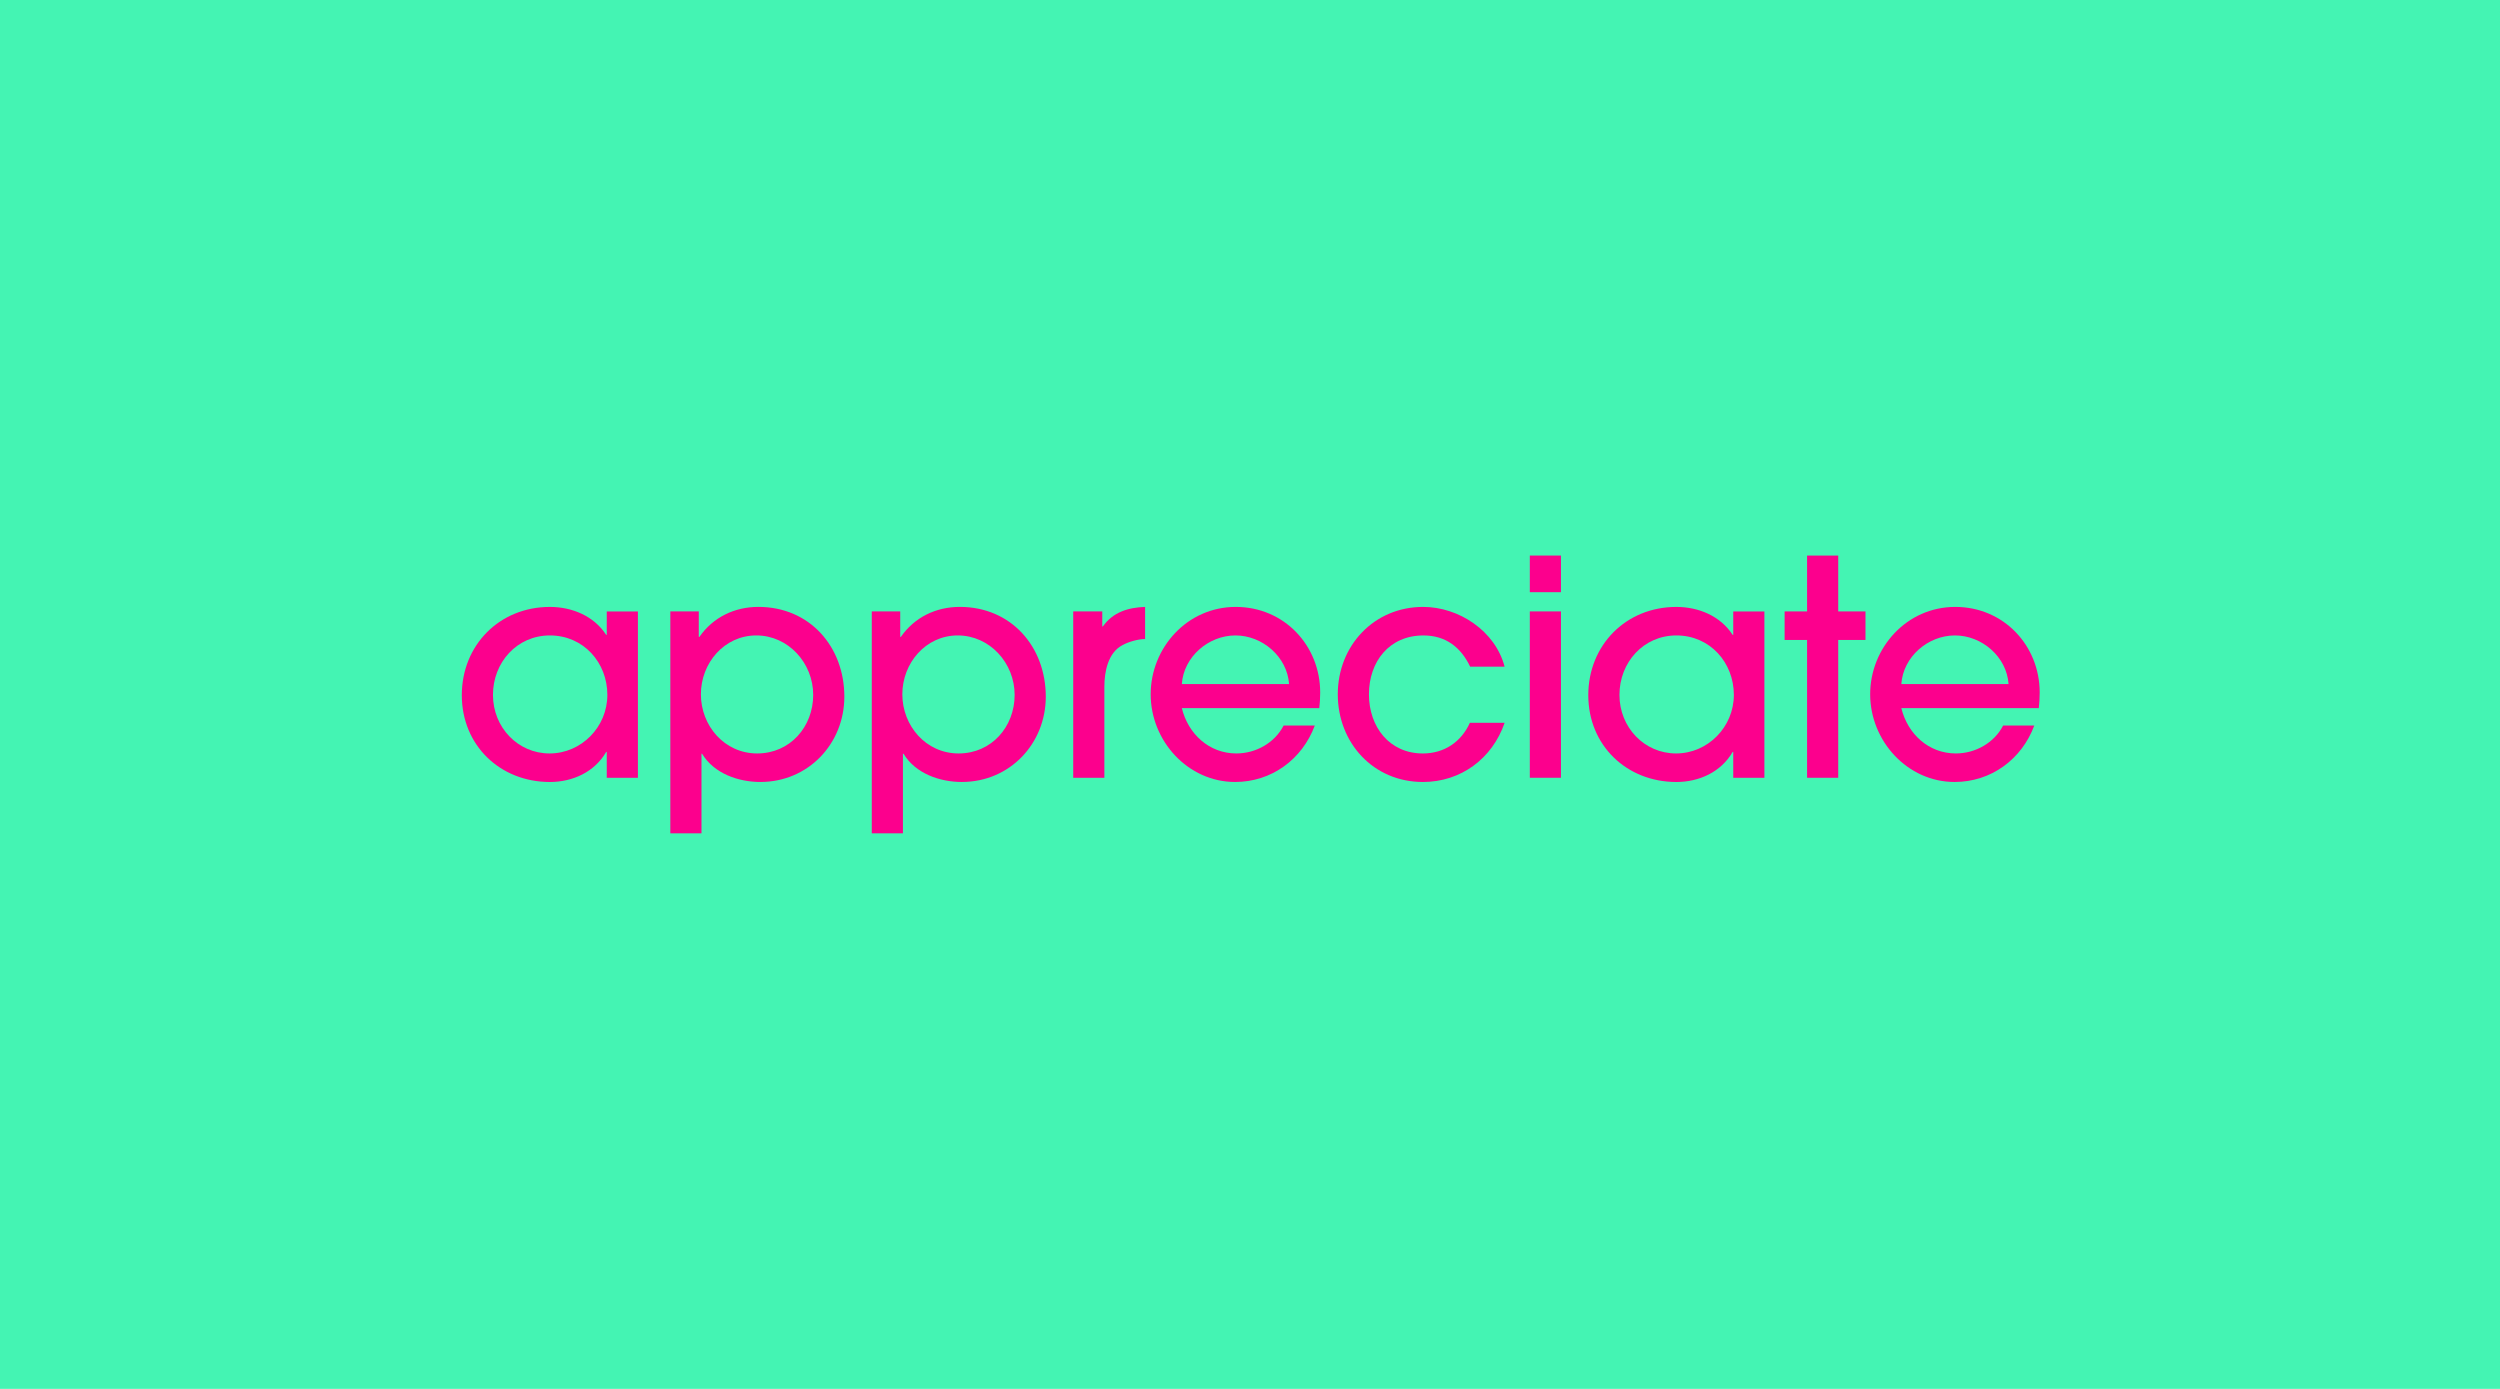 <svg width="720" height="400" viewBox="0 0 720 400" fill="none" xmlns="http://www.w3.org/2000/svg">
<rect width="720" height="400" fill="#44F4B3"/>
<path d="M174.748 216.564H174.575C171.209 222.361 164.916 225.214 158.359 225.214C144.042 225.214 133 214.664 133 200.221C133 185.779 143.869 174.794 158.359 174.794C164.743 174.794 171.036 177.39 174.575 182.839H174.748V176.094H183.717V224.005H174.748V216.564ZM158.363 183.005C148.873 183.005 141.973 190.789 141.973 200.13C141.973 209.471 149.133 216.995 158.276 216.995C167.418 216.995 174.921 209.385 174.921 200.13C174.921 190.876 168.108 183.005 158.363 183.005Z" fill="#FC008D"/>
<path d="M219.018 225.21C212.634 225.21 205.651 222.788 202.199 217.082H202.026V240H193.057V176.086H201.25V183.436H201.423C205.391 177.726 211.602 174.786 218.415 174.786C233.165 174.786 243.171 186.202 243.171 200.644C243.171 214.221 232.736 225.206 219.022 225.206L219.018 225.21ZM217.812 183.005C208.583 183.005 201.856 190.963 201.856 199.957C201.856 208.95 208.583 216.995 218.072 216.995C227.562 216.995 234.202 209.298 234.202 200.13C234.202 190.963 227.042 183.005 217.812 183.005Z" fill="#FC008D"/>
<path d="M277.034 225.21C270.65 225.21 263.667 222.788 260.215 217.082H260.041V240H251.072V176.086H259.265V183.436H259.438C263.407 177.726 269.617 174.786 276.431 174.786C291.181 174.786 301.186 186.202 301.186 200.644C301.186 214.221 290.751 225.206 277.038 225.206L277.034 225.21ZM275.828 183.005C266.599 183.005 259.872 190.963 259.872 199.957C259.872 208.95 266.599 216.995 276.088 216.995C285.577 216.995 292.217 209.298 292.217 200.13C292.217 190.963 285.057 183.005 275.828 183.005Z" fill="#FC008D"/>
<path d="M323.318 185.775C319.093 187.936 318.057 193.472 318.057 197.795V224.001H309.088V176.09H317.454V180.413H317.627C320.559 176.26 324.957 174.964 329.788 174.79V184.044C327.806 184.044 325.044 184.823 323.318 185.775Z" fill="#FC008D"/>
<path d="M379.958 203.936H340.369C342.182 211.372 348.219 216.995 356.065 216.995C361.673 216.995 367.107 213.968 369.692 208.95H378.661C375.04 218.722 366.153 225.21 355.718 225.21C342.091 225.21 331.396 213.36 331.396 199.957C331.396 186.553 341.918 174.79 355.892 174.79C369.865 174.79 380.214 185.945 380.214 199.439C380.214 200.909 380.127 202.466 379.954 203.936H379.958ZM355.809 183.005C348.046 183.005 340.889 189.146 340.369 197.017H371.249C370.732 189.146 363.572 183.005 355.809 183.005Z" fill="#FC008D"/>
<path d="M409.777 225.21C395.547 225.21 385.282 213.968 385.282 199.957C385.282 185.945 395.717 174.79 409.864 174.79C420.129 174.79 430.651 181.709 433.323 192.002H423.404C420.728 186.38 416.33 183.009 409.95 183.009C400.118 183.009 394.255 190.532 394.255 199.96C394.255 209.389 400.205 216.999 409.781 216.999C415.905 216.999 420.823 213.711 423.321 208.175H433.327C429.792 218.469 420.732 225.214 409.781 225.214L409.777 225.21Z" fill="#FC008D"/>
<path d="M440.586 170.55V160H449.555V170.55H440.586ZM440.586 223.997V176.086H449.555V223.997H440.586Z" fill="#FC008D"/>
<path d="M499.176 216.564H499.003C495.638 222.361 489.344 225.214 482.787 225.214C468.47 225.214 457.428 214.664 457.428 200.221C457.428 185.779 468.297 174.794 482.787 174.794C489.171 174.794 495.464 177.39 499.003 182.839H499.176V176.094H508.146V224.005H499.176V216.564ZM482.791 183.005C473.302 183.005 466.401 190.789 466.401 200.13C466.401 209.471 473.562 216.995 482.704 216.995C491.847 216.995 499.35 209.385 499.35 200.13C499.35 190.876 492.536 183.005 482.791 183.005Z" fill="#FC008D"/>
<path d="M529.41 184.305V224.001H520.441V184.305H513.97V176.09H520.441V160.004H529.41V176.09H537.26V184.305H529.41Z" fill="#FC008D"/>
<path d="M587.173 203.936H547.584C549.397 211.372 555.434 216.995 563.28 216.995C568.888 216.995 574.322 213.968 576.907 208.95H585.876C582.255 218.722 573.369 225.21 562.934 225.21C549.306 225.21 538.611 213.36 538.611 199.957C538.611 186.553 549.133 174.79 563.107 174.79C577.081 174.79 587.429 185.945 587.429 199.439C587.429 200.909 587.342 202.466 587.169 203.936H587.173ZM563.024 183.005C555.261 183.005 548.105 189.146 547.584 197.017H578.464C577.948 189.146 570.787 183.005 563.024 183.005Z" fill="#FC008D"/>
</svg>
